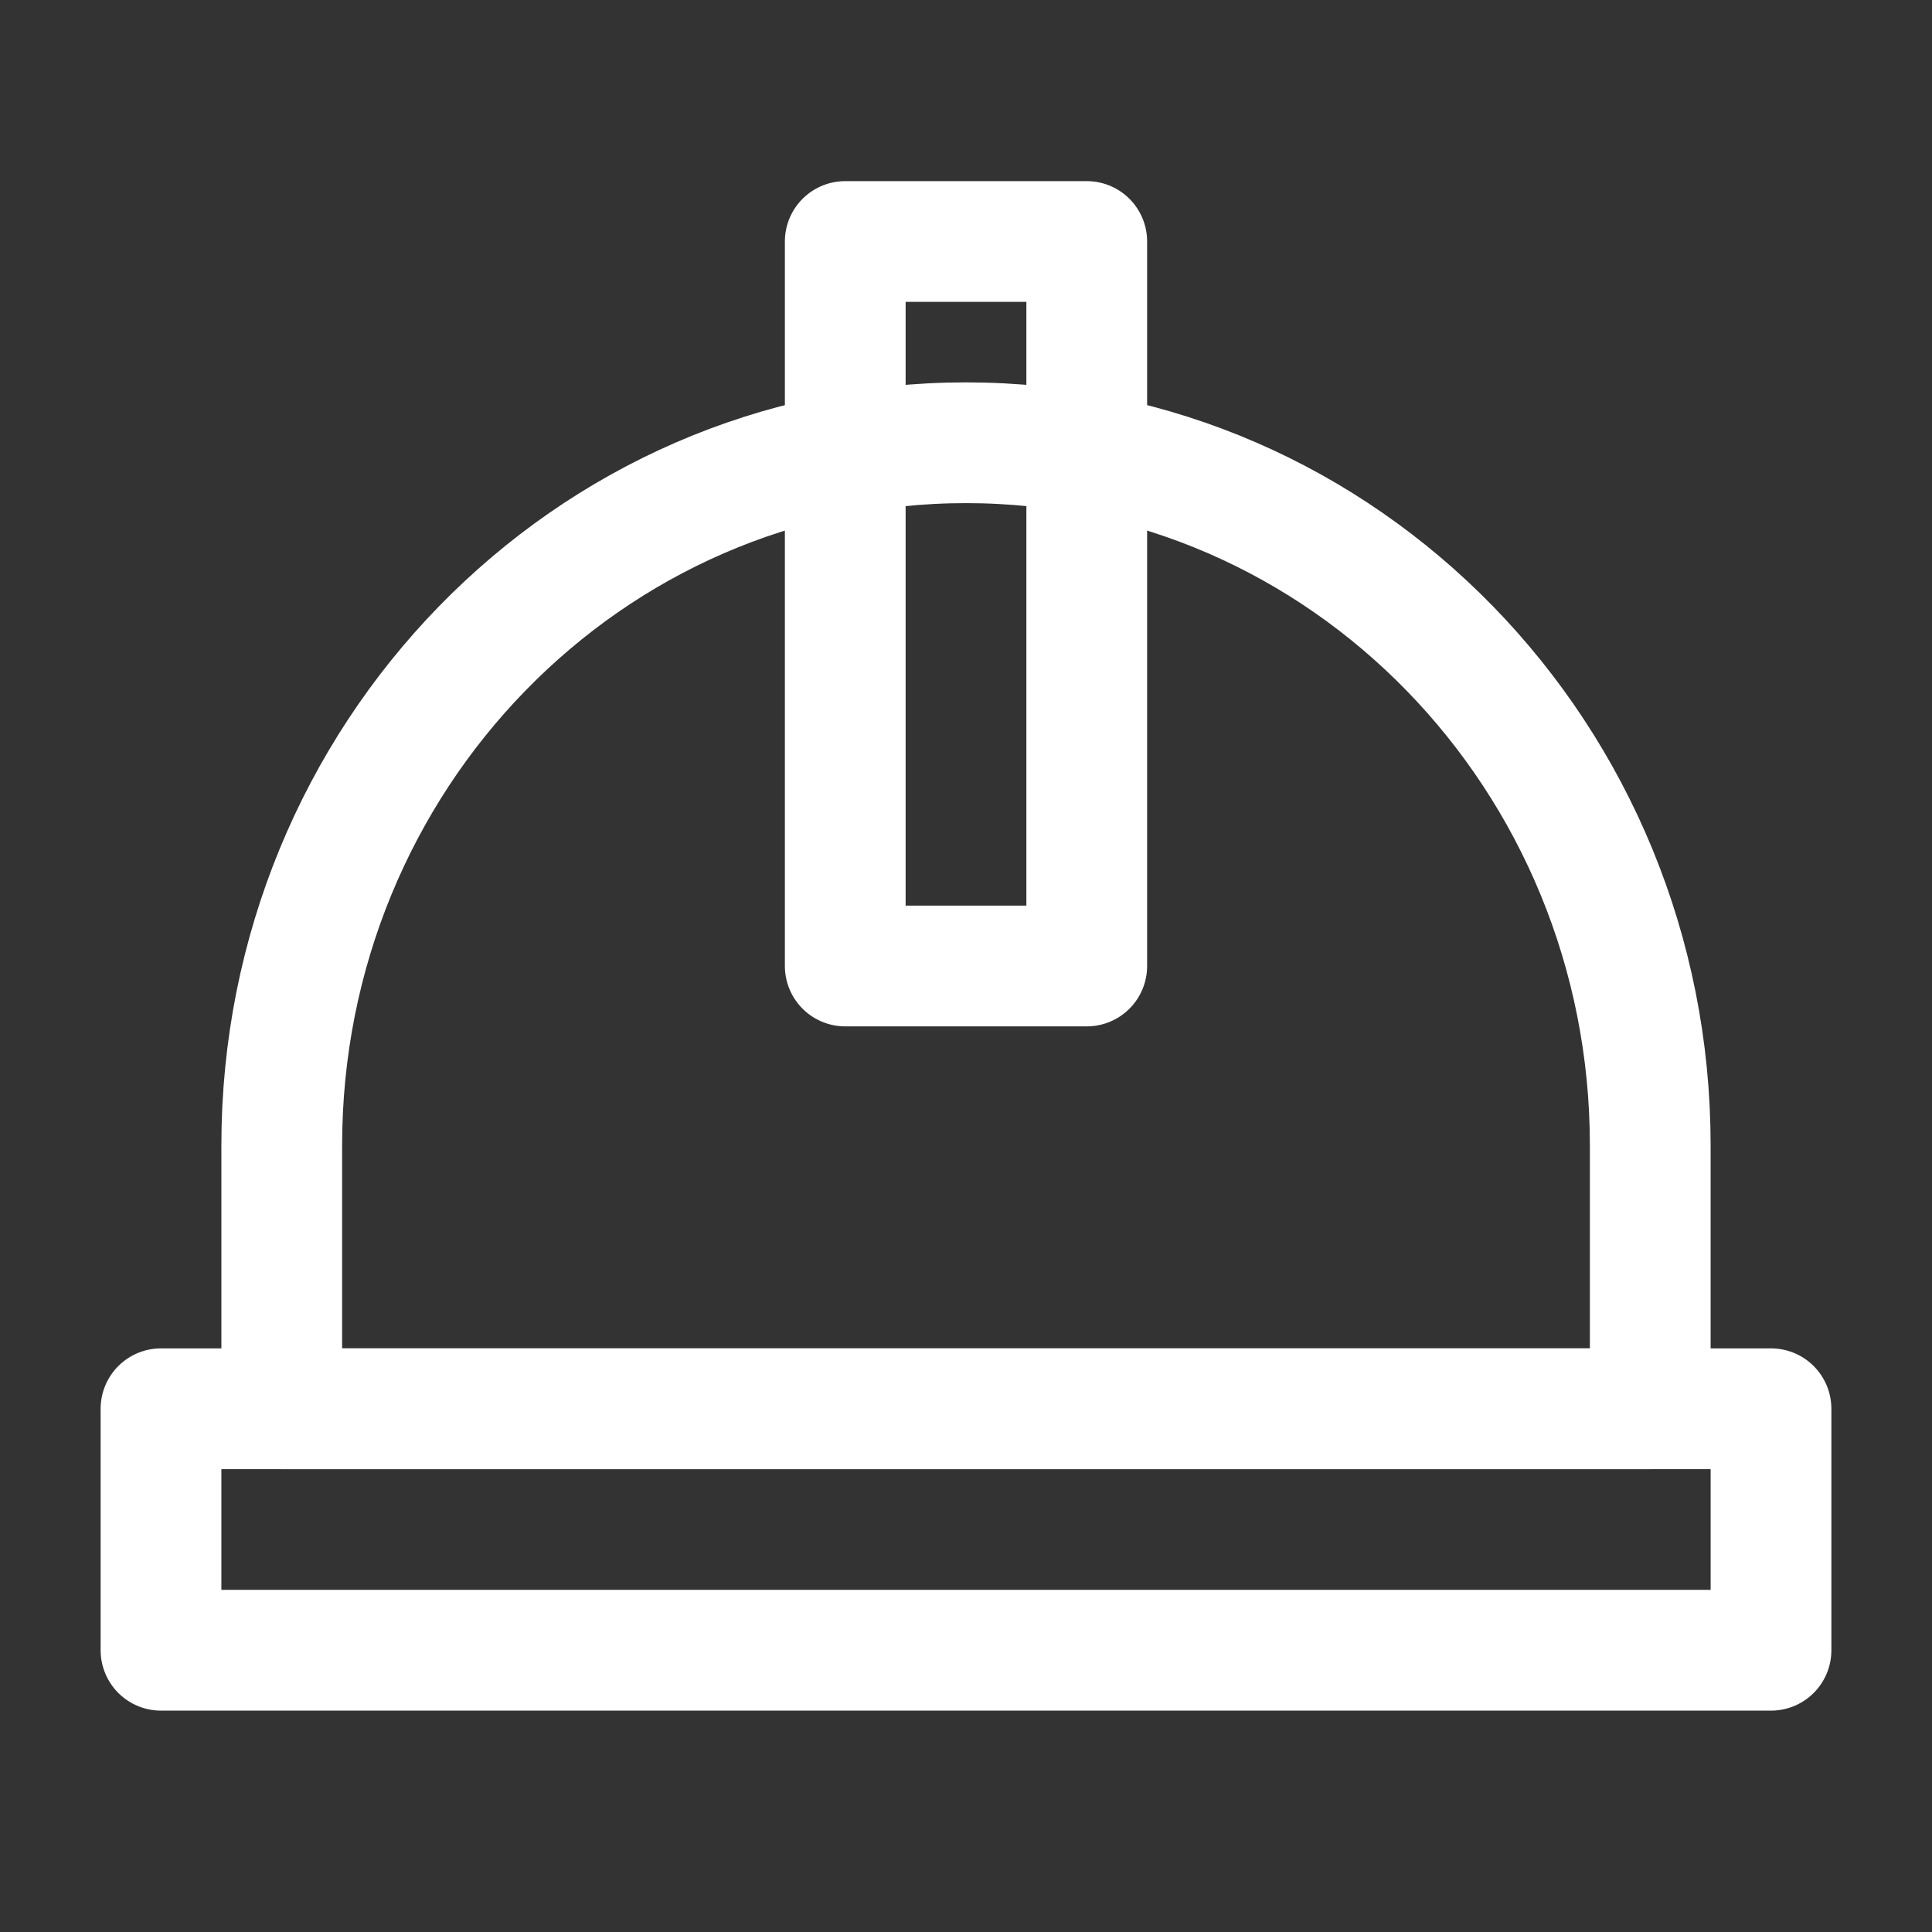 <?xml version="1.0" encoding="UTF-8"?><svg width="32" height="32" viewBox="0 0 48 48" fill="none" xmlns="http://www.w3.org/2000/svg"><rect x="0" y="0" width="48" height="48" fill="#333333" stroke="none"/><path d="M24 11C14.611 11 7 18.815 7 28.454V35H41V28.454C41 18.815 33.389 11 24 11Z" fill="none" stroke="#ffffff" stroke-width="3" stroke-linecap="round" stroke-linejoin="round"/><rect x="4" y="35" width="40" height="6" fill="none" stroke="#ffffff" stroke-width="3" stroke-linecap="round" stroke-linejoin="round"/><rect x="21" y="6" width="6" height="18" fill="none" stroke="#ffffff" stroke-width="3" stroke-linecap="round" stroke-linejoin="round"/></svg>